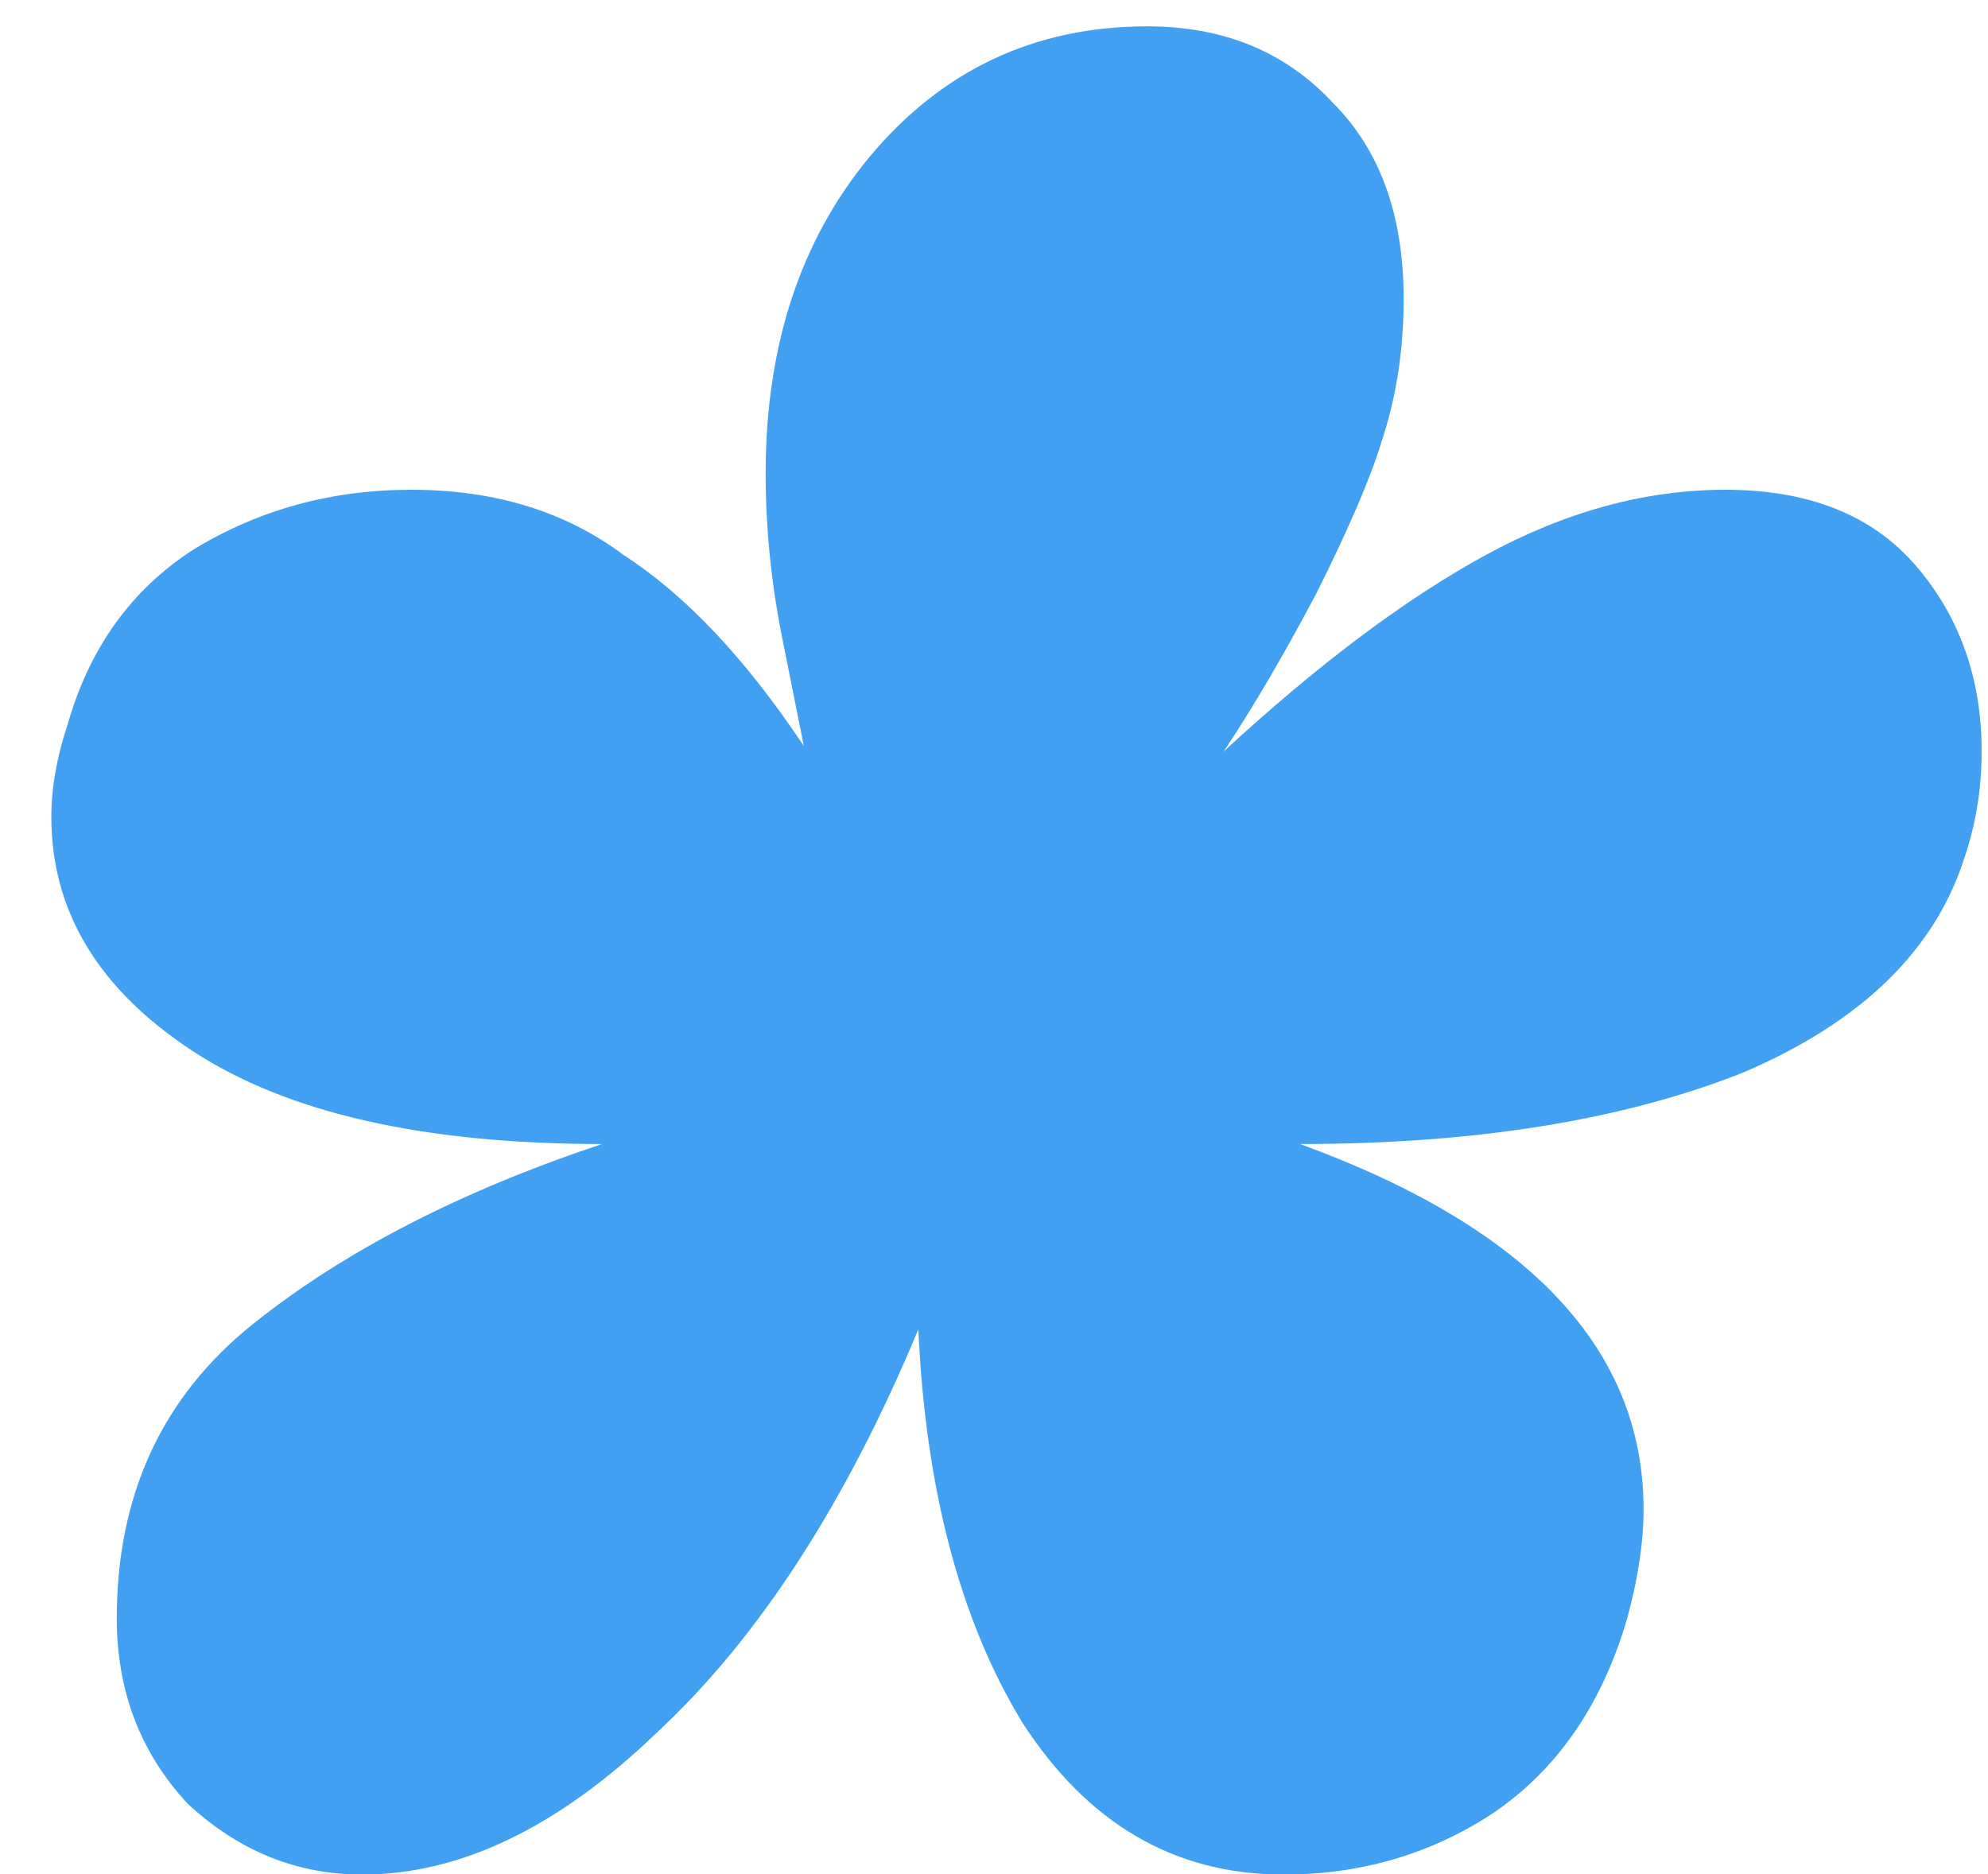 <svg width="35" height="33" viewBox="0 0 35 33" fill="none" xmlns="http://www.w3.org/2000/svg">
<path d="M34.6 15.056C34.088 16.72 32.776 18 30.664 18.896C28.552 19.728 25.96 20.144 22.888 20.144C26.92 21.616 28.936 23.76 28.936 26.576C28.936 27.152 28.84 27.792 28.648 28.496C28.2 30.032 27.4 31.184 26.248 31.952C25.16 32.656 23.944 33.008 22.6 33.008C20.68 33.008 19.144 32.112 17.992 30.32C16.904 28.528 16.296 26.224 16.168 23.408C14.888 26.48 13.352 28.848 11.56 30.512C9.832 32.176 8.104 33.008 6.376 33.008C5.224 33.008 4.2 32.592 3.304 31.76C2.472 30.864 2.056 29.776 2.056 28.496C2.056 26.32 2.856 24.592 4.456 23.312C6.056 22.032 8.104 20.976 10.6 20.144C7.464 20.144 5.064 19.6 3.4 18.512C1.736 17.424 0.904 16.048 0.904 14.384C0.904 13.872 1 13.328 1.192 12.752C1.576 11.408 2.312 10.384 3.4 9.68C4.552 8.976 5.832 8.624 7.24 8.624C8.712 8.624 9.96 9.008 10.984 9.776C12.072 10.48 13.128 11.6 14.152 13.136C14.088 12.816 13.96 12.176 13.768 11.216C13.576 10.256 13.48 9.296 13.48 8.336C13.48 6.096 14.088 4.24 15.304 2.768C16.584 1.232 18.216 0.464 20.2 0.464C21.544 0.464 22.632 0.912 23.464 1.808C24.296 2.64 24.712 3.792 24.712 5.264C24.712 6.16 24.584 6.992 24.328 7.76C24.136 8.4 23.752 9.296 23.176 10.448C22.6 11.536 22.056 12.464 21.544 13.232C23.208 11.696 24.744 10.544 26.152 9.776C27.56 9.008 28.968 8.624 30.376 8.624C31.848 8.624 32.968 9.072 33.736 9.968C34.504 10.864 34.888 11.952 34.888 13.232C34.888 13.872 34.792 14.48 34.6 15.056Z" fill="#42A0F3"/>
</svg>
